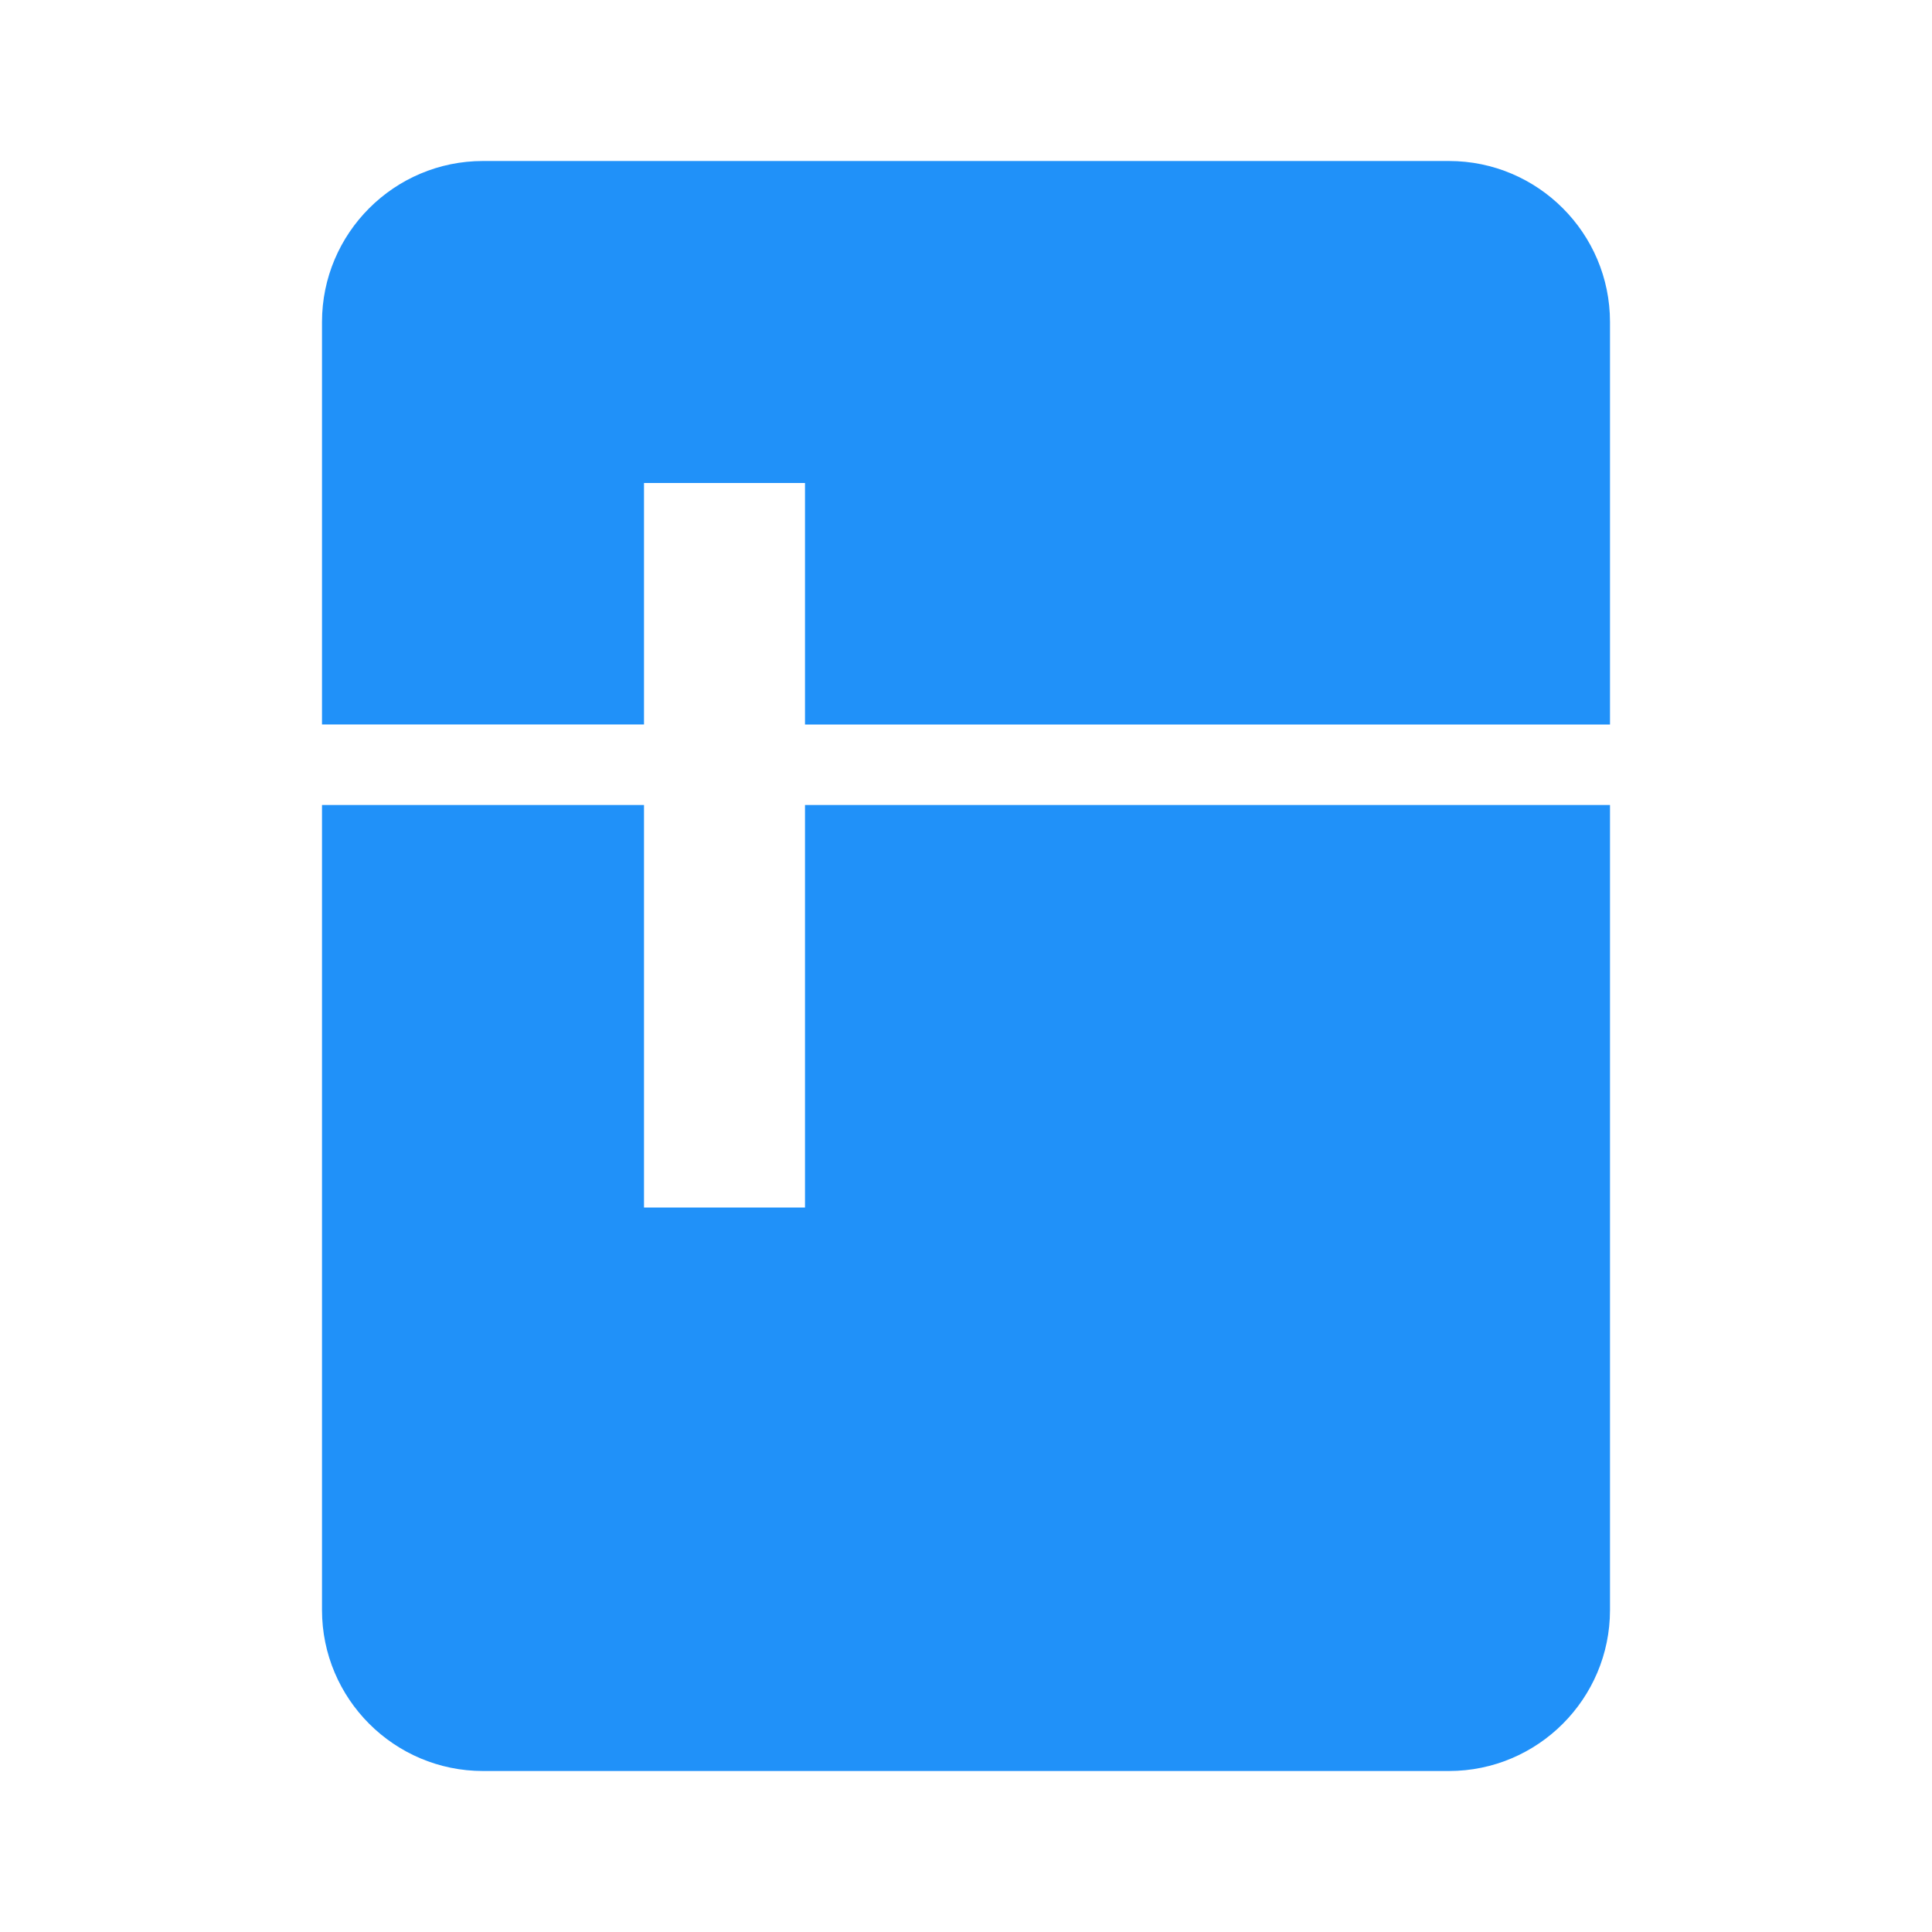 <svg xmlns="http://www.w3.org/2000/svg" width="24" height="24" viewBox="0 0 24 24" style="fill: #2091f9;transform: ;msFilter:;"><path d="M18 2H6c-1.103 0-2 .897-2 2v5h4V6h2v3h10V4c0-1.103-.897-2-2-2zm-8 13H8v-5H4v10c0 1.103.897 2 2 2h12c1.103 0 2-.897 2-2V10H10v5z"></path></svg>
